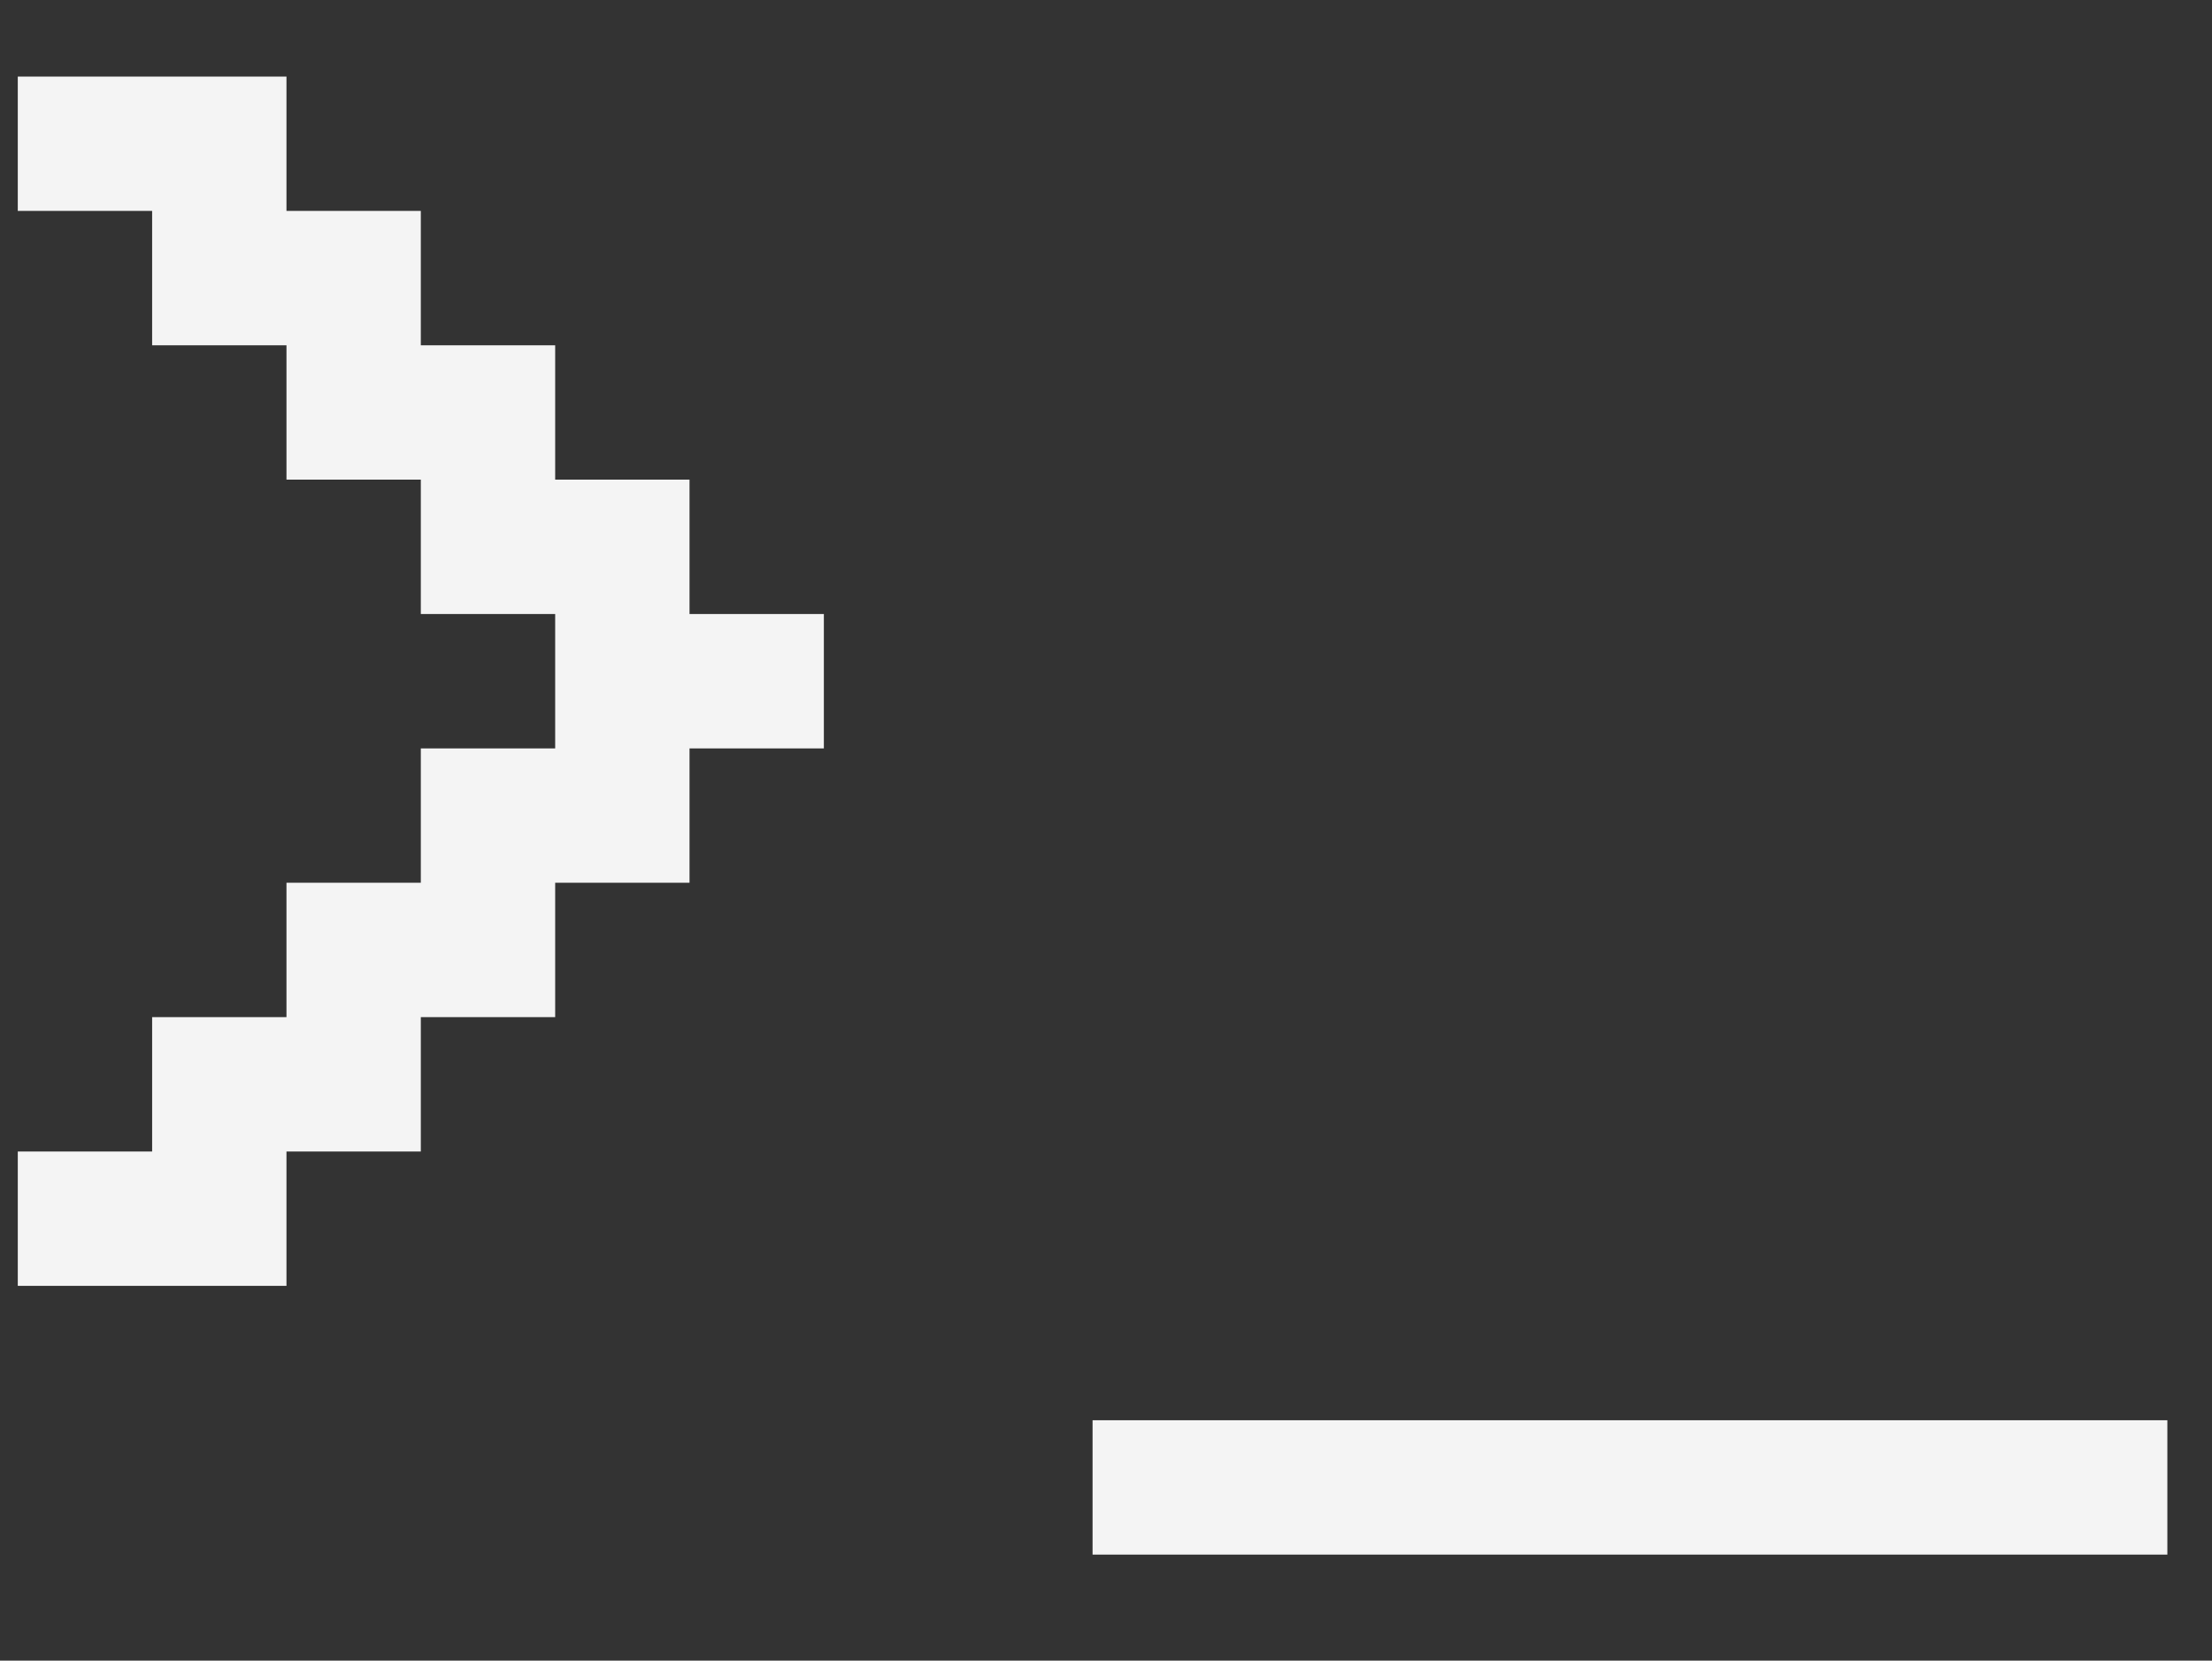 <?xml version="1.0" encoding="UTF-8" standalone="no"?>
<!-- Generator: Adobe Illustrator 13.0.0, SVG Export Plug-In . SVG Version: 6.00 Build 14948)  -->

<svg
   version="1.2"
   id="Layer_3"
   x="0px"
   y="0px"
   width="400"
   height="300.26"
   viewBox="0 0 400 300.26"
   xml:space="preserve"
   sodipodi:docname="dos.svg"
   inkscape:version="1.2.2 (732a01da63, 2022-12-09)"
   xmlns:inkscape="http://www.inkscape.org/namespaces/inkscape"
   xmlns:sodipodi="http://sodipodi.sourceforge.net/DTD/sodipodi-0.dtd"
   xmlns="http://www.w3.org/2000/svg"
   xmlns:svg="http://www.w3.org/2000/svg"
   xmlns:rdf="http://www.w3.org/1999/02/22-rdf-syntax-ns#"
   xmlns:cc="http://creativecommons.org/ns#"
   xmlns:dc="http://purl.org/dc/elements/1.1/"
   xmlns:ns="&amp;ns_sfw;"><rect x="0" y="0" width="400" height="300.26" fill="#333333" stroke="none"/><defs
   id="defs12" /><sodipodi:namedview
   id="namedview10"
   pagecolor="#000000"
   bordercolor="#111111"
   borderopacity="1"
   inkscape:showpageshadow="0"
   inkscape:pageopacity="0"
   inkscape:pagecheckerboard="1"
   inkscape:deskcolor="#d1d1d1"
   showgrid="false"
   inkscape:zoom="2.0445042"
   inkscape:cx="299.58363"
   inkscape:cy="175.10357"
   inkscape:window-width="1920"
   inkscape:window-height="1009"
   inkscape:window-x="-8"
   inkscape:window-y="-8"
   inkscape:window-maximized="1"
   inkscape:current-layer="Layer_3" />
<g
   id="g7"
   transform="translate(-100,-16)">
	<path
   fill="#f4f4f4"
   d="m 103.215,29.841 h 48.589 v 24.295 h 24.294 V 78.43 h 24.295 v 24.294 h 24.294 v 24.295 h 24.294 v 24.294 h -24.294 v 24.295 h -24.294 v 24.294 h -24.295 v 24.296 h -24.294 v 24.293 h -48.589 v -24.293 h 24.295 v -24.296 h 24.294 v -24.294 h 24.294 v -24.295 h 24.295 V 127.02 H 176.098 V 102.725 H 151.804 V 78.431 H 127.51 V 54.136 h -24.295 z"
   id="path3" />
	<path
   fill="#f4f4f4"
   d="m 297.572,272.788 h 194.355 v 24.295 H 297.572 Z"
   id="path5" />
</g>
</svg>
